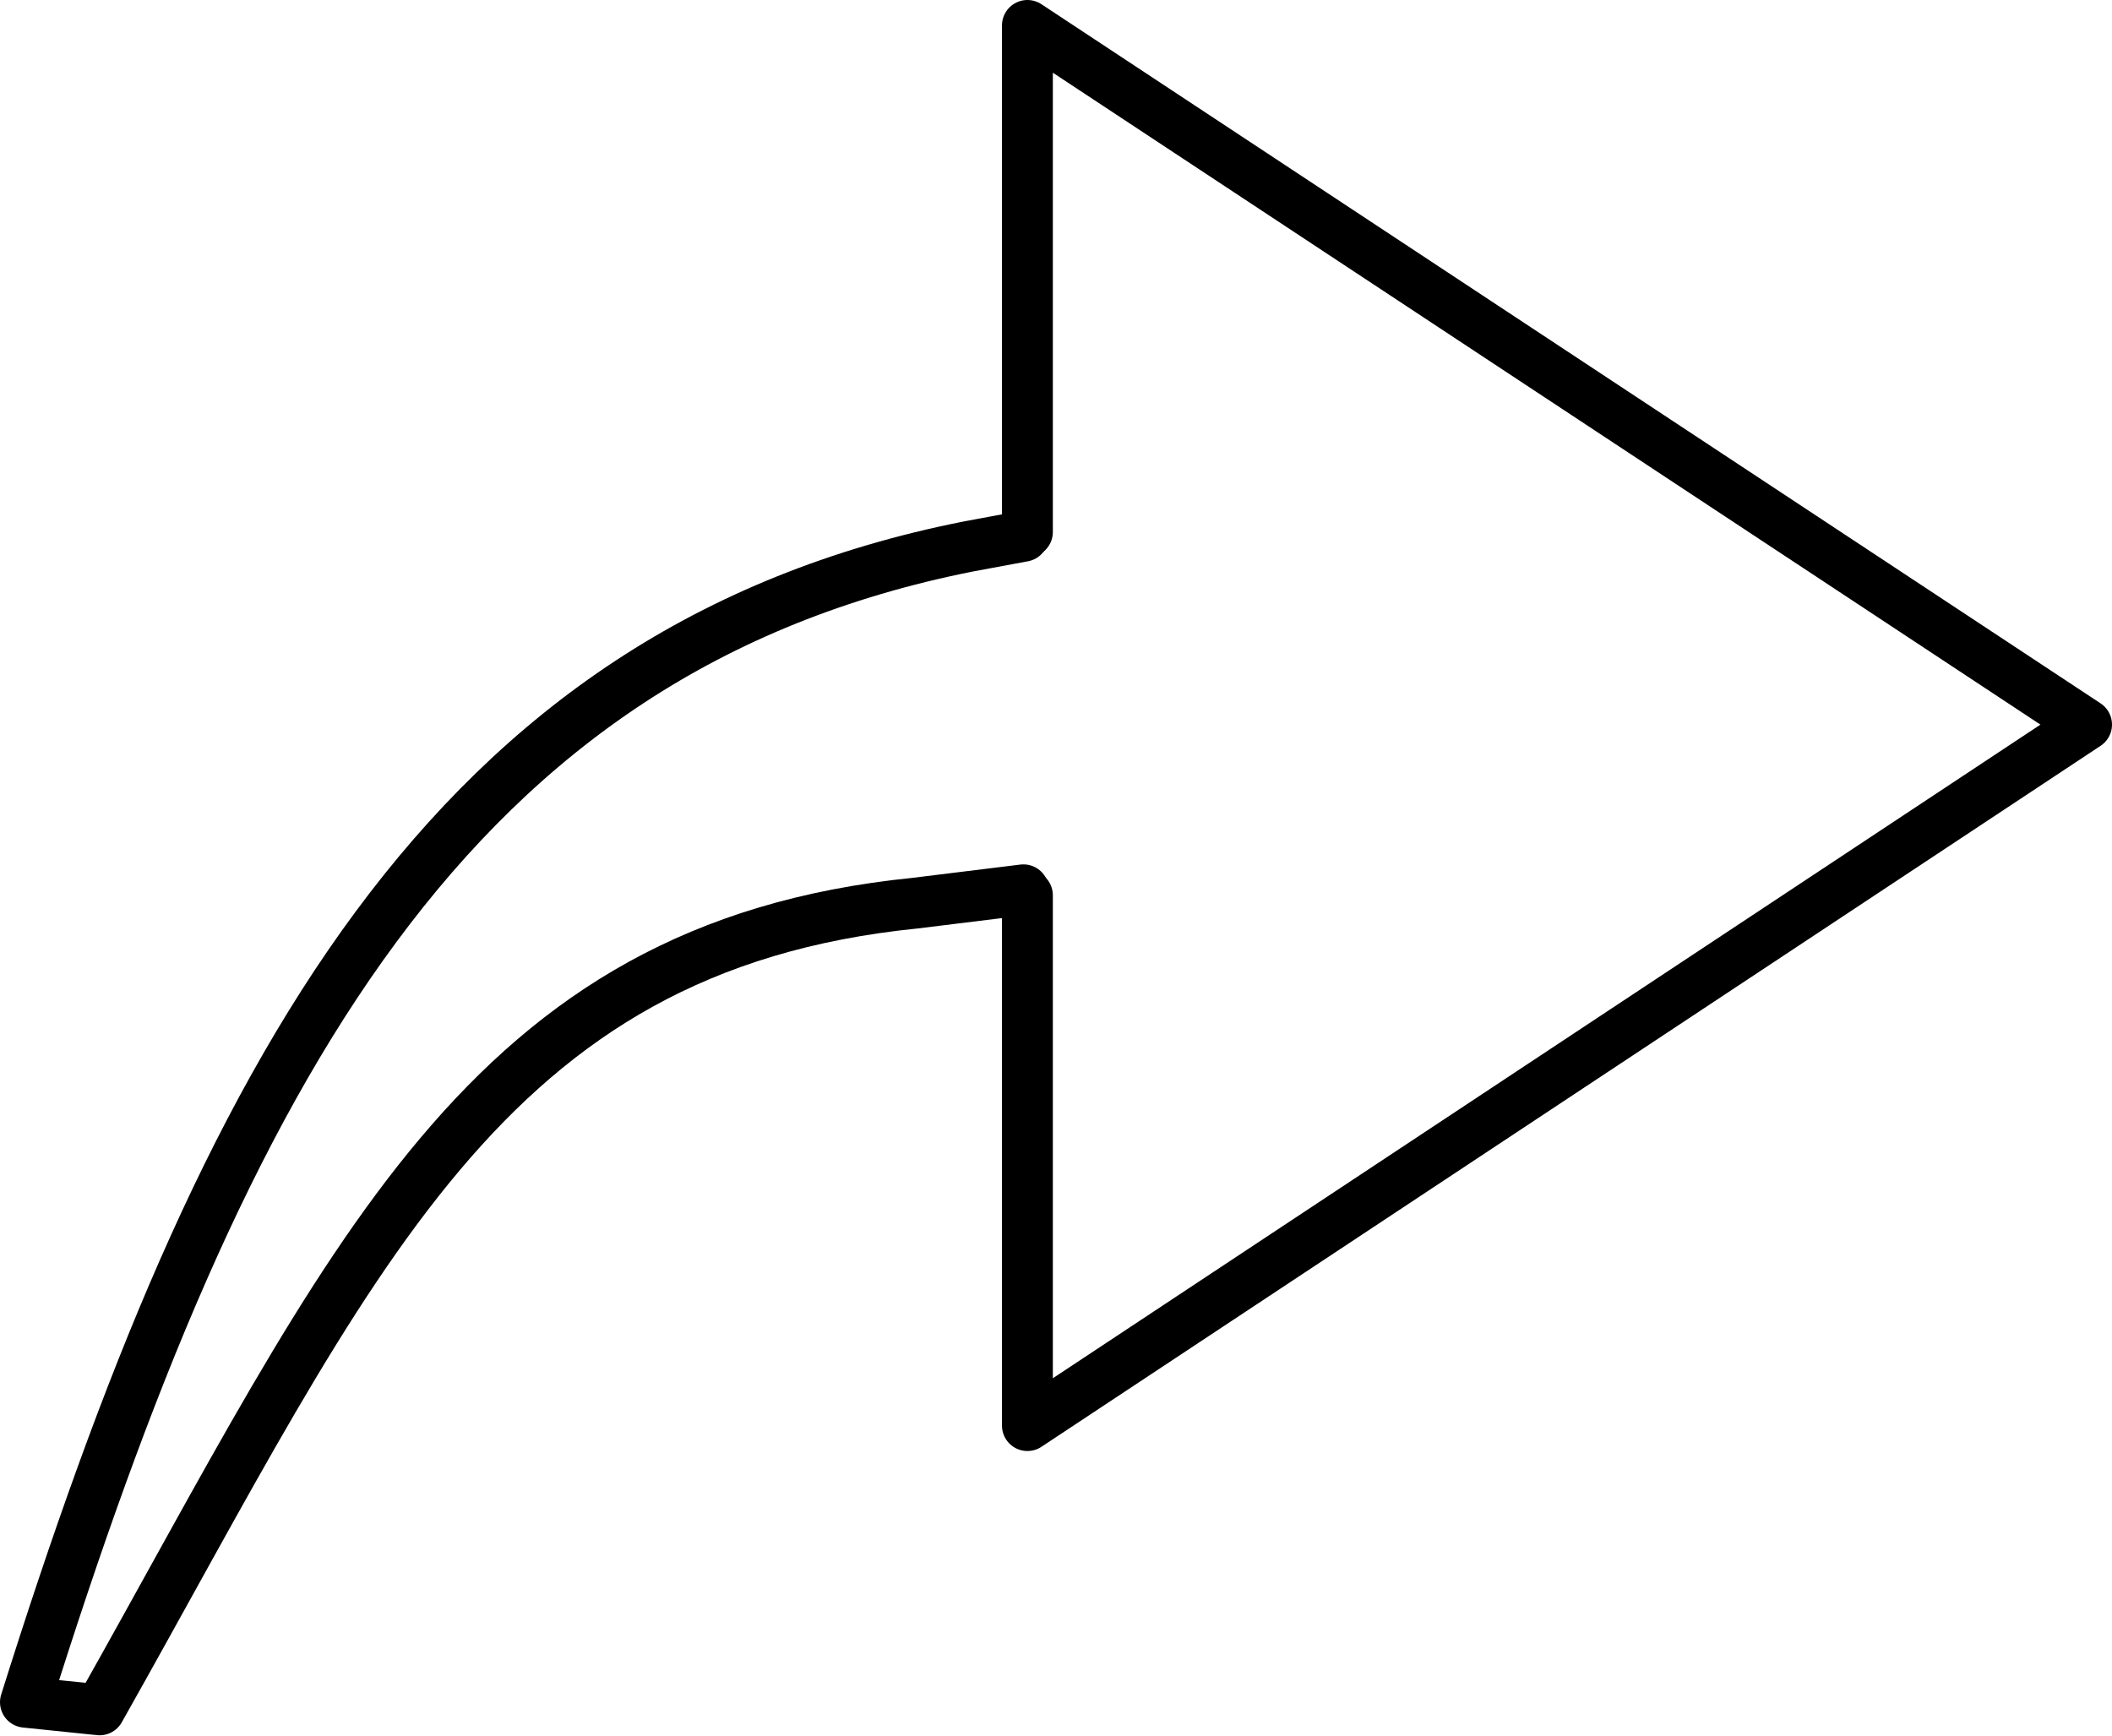 <svg xmlns="http://www.w3.org/2000/svg" width="20.758" height="17.059" viewBox="0 0 20.758 17.059">
  <g id="ShareDiaD" transform="translate(-3.652 -1.169)">
    <path id="Caminho_250" data-name="Caminho 250" d="M13.75,8.8v5.212L24.16,7.122,13.75.25V5.229" transform="translate(0 1.169)" fill="none" stroke="#000" stroke-linecap="round" stroke-linejoin="round" stroke-width="0.5"/>
    <path id="Caminho_251" data-name="Caminho 251" d="M14,13.24" transform="translate(-0.29 -3)" fill="none" stroke="#000" stroke-linecap="round" stroke-linejoin="round" stroke-width="0.5"/>
    <path id="Caminho_252" data-name="Caminho 252" d="M10.348,9.44l-.539.1C4.694,10.555,2.486,14.707.54,20.9l.729.075h0c2.5-4.433,3.76-7.5,8.016-7.929l1.064-.131" transform="translate(3.362 -3)" fill="none" stroke="#000" stroke-linecap="round" stroke-linejoin="round" stroke-width="0.5"/>
  </g>
</svg>
